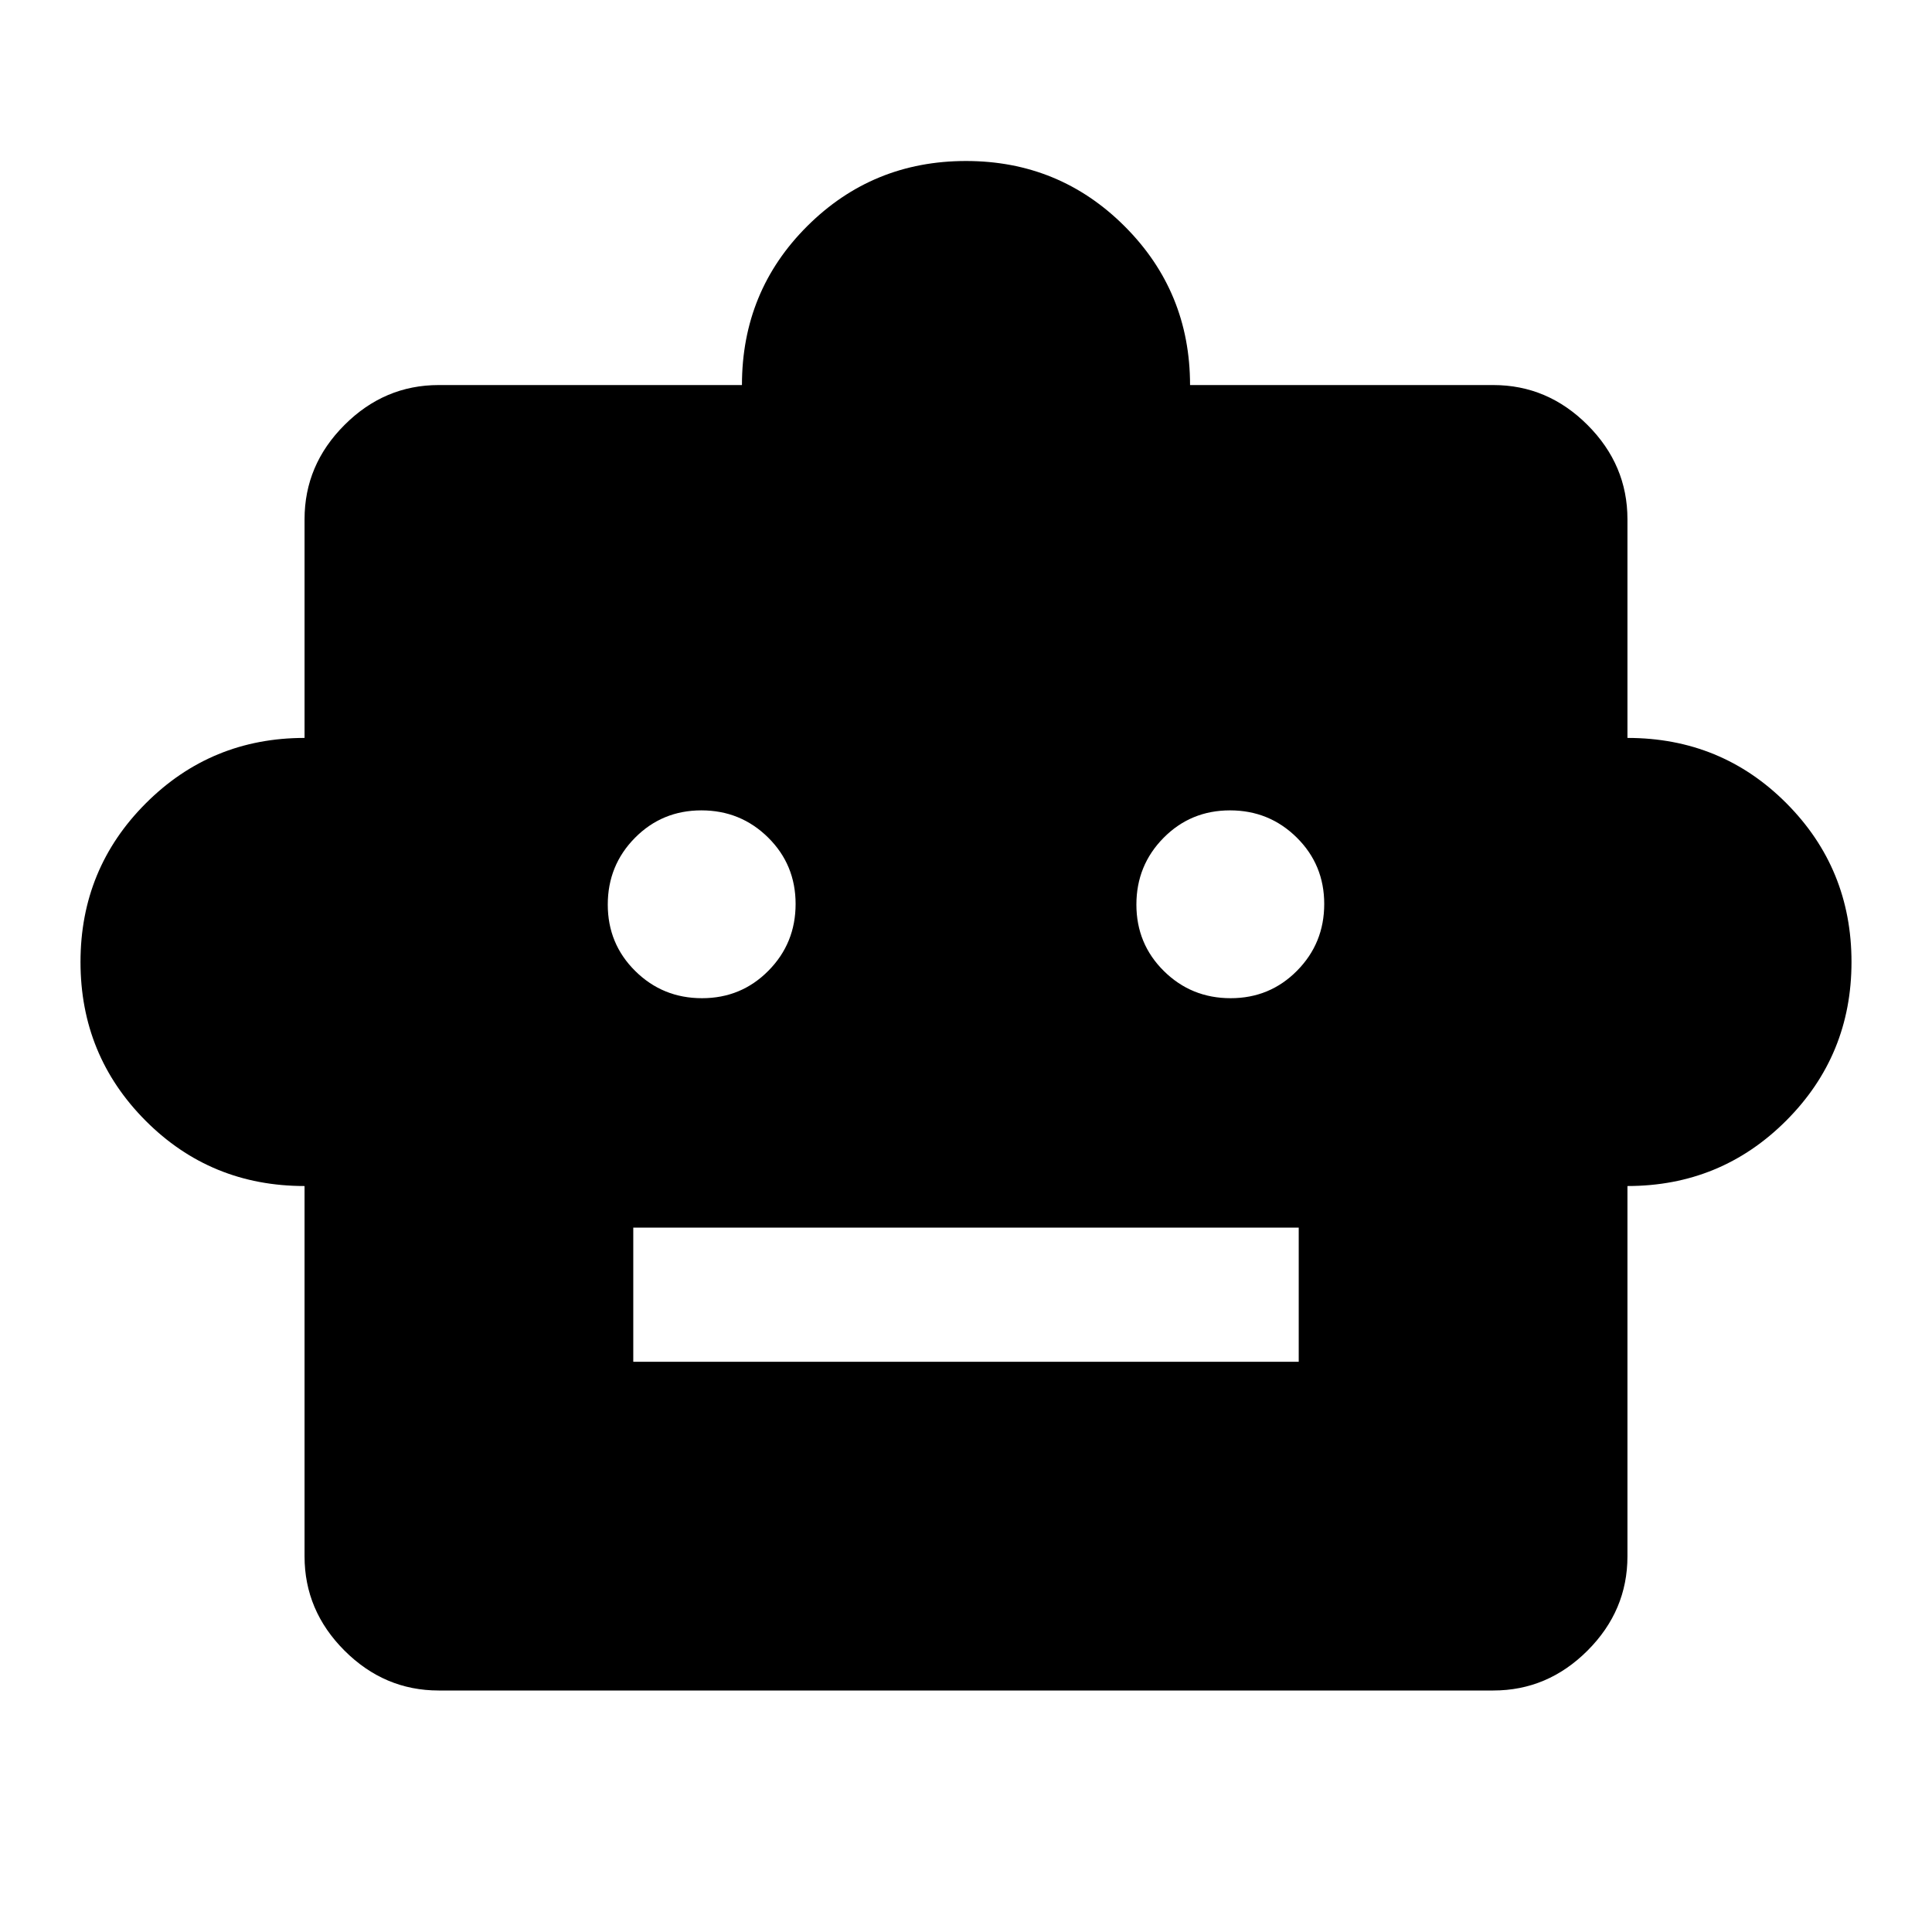 <svg xmlns="http://www.w3.org/2000/svg" height="40" viewBox="0 -960 960 960" width="40"><path d="M151.33-370.67q-46.66 0-79-32.47Q40-435.61 40-482t32.47-78.86q32.47-32.47 78.86-32.47V-702q0-27 19.84-46.83Q191-768.67 218-768.67h150.67q0-46.66 32.47-79Q433.61-880 480-880t78.86 32.47q32.47 32.47 32.47 78.86H742q27 0 46.83 19.84Q808.67-729 808.67-702v108.67q46.66 0 79 32.47Q920-528.39 920-482t-32.47 78.86q-32.47 32.47-78.86 32.47v184q0 27-19.84 46.84Q769-120 742-120H218q-27 0-46.83-19.83-19.84-19.84-19.84-46.84v-184ZM348.82-464q19.51 0 33.01-13.66 13.5-13.65 13.5-33.16 0-19.51-13.65-33.01-13.66-13.5-33.17-13.5t-33.01 13.65Q302-530.02 302-510.51t13.66 33.01q13.65 13.5 33.16 13.5Zm262.67 0q19.51 0 33.01-13.66 13.5-13.65 13.5-33.16 0-19.51-13.66-33.01-13.65-13.5-33.16-13.5-19.51 0-33.01 13.65-13.5 13.66-13.5 33.17t13.65 33.01q13.66 13.5 33.17 13.5ZM314.67-283.33h330.66V-350H314.67v66.67Z"/></svg>